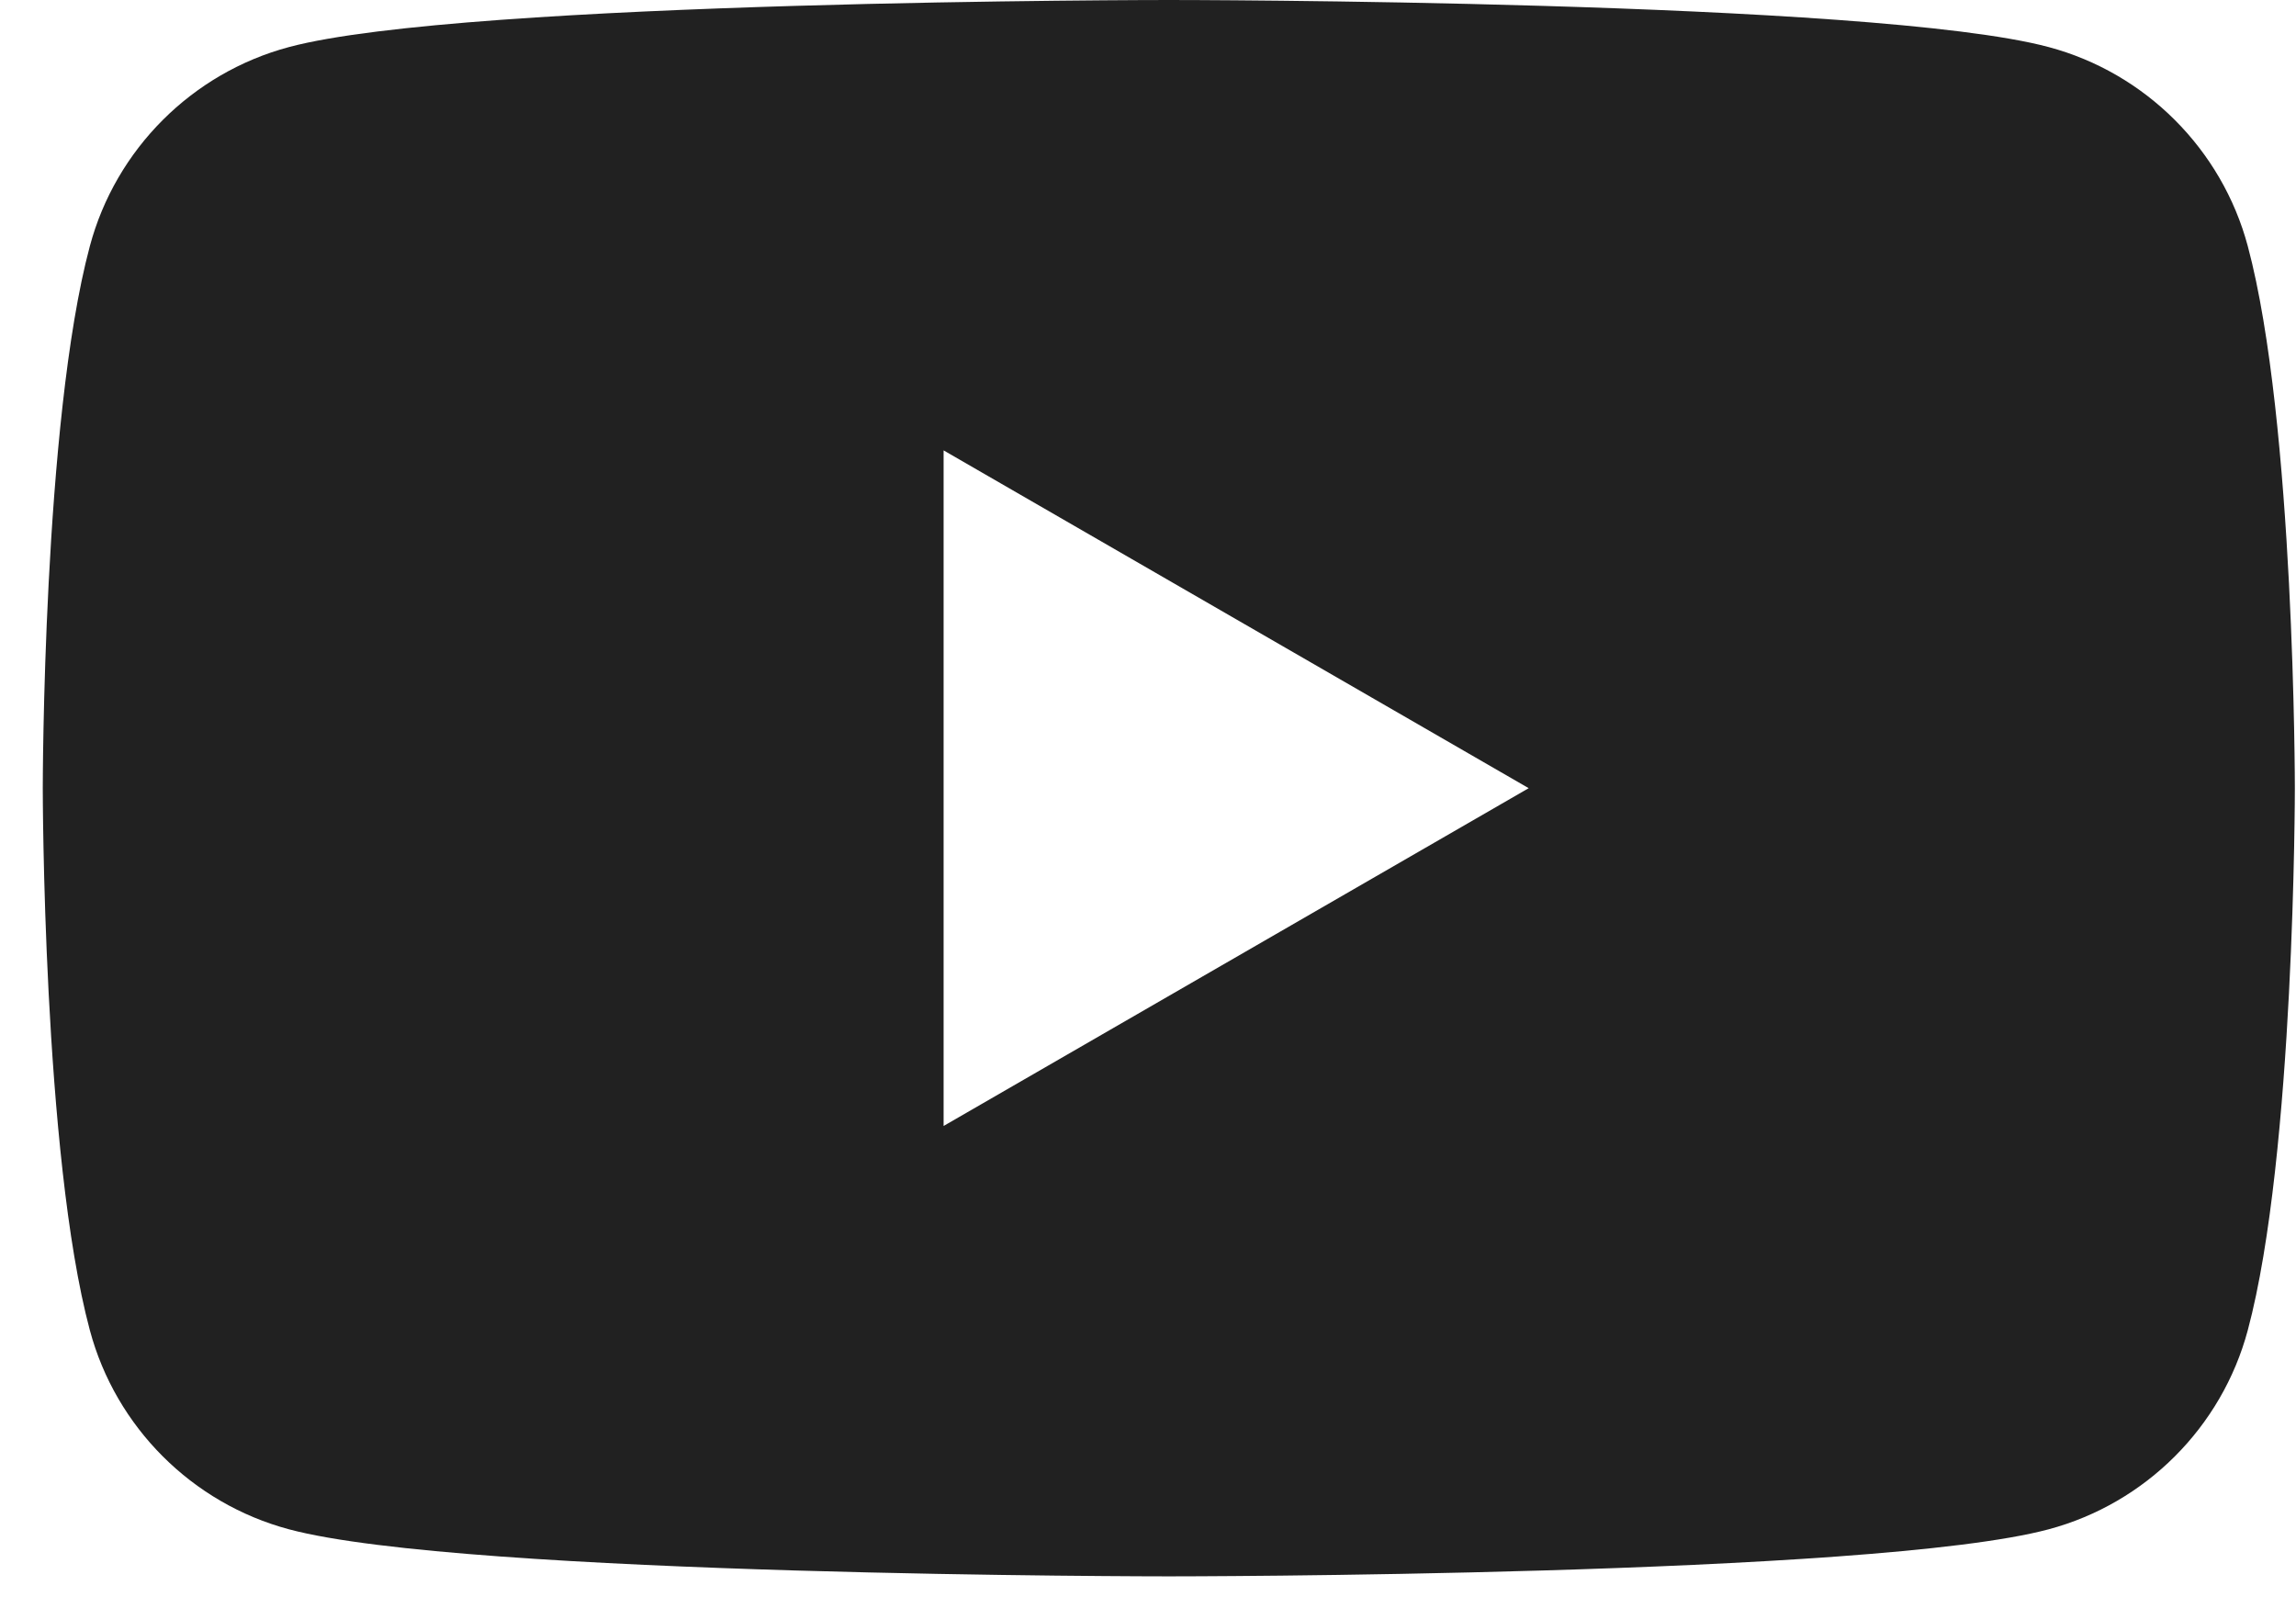 <svg width="46" height="32" viewBox="0 0 46 32" fill="none" xmlns="http://www.w3.org/2000/svg">
<path d="M18.905 22.56V9.024L30.627 15.792L18.905 22.56ZM45.034 4.932C44.515 2.991 42.986 1.462 41.045 0.943C37.526 0 23.417 0 23.417 0C23.417 0 9.308 0 5.789 0.943C3.848 1.462 2.319 2.991 1.8 4.932C0.857 8.45 0.857 15.792 0.857 15.792C0.857 15.792 0.857 23.134 1.8 26.652C2.319 28.593 3.848 30.122 5.789 30.641C9.308 31.584 23.417 31.584 23.417 31.584C23.417 31.584 37.526 31.584 41.045 30.641C42.986 30.122 44.515 28.593 45.034 26.652C45.977 23.134 45.977 15.792 45.977 15.792C45.977 15.792 45.977 8.45 45.034 4.932Z" fill="#212121"/>
</svg>
